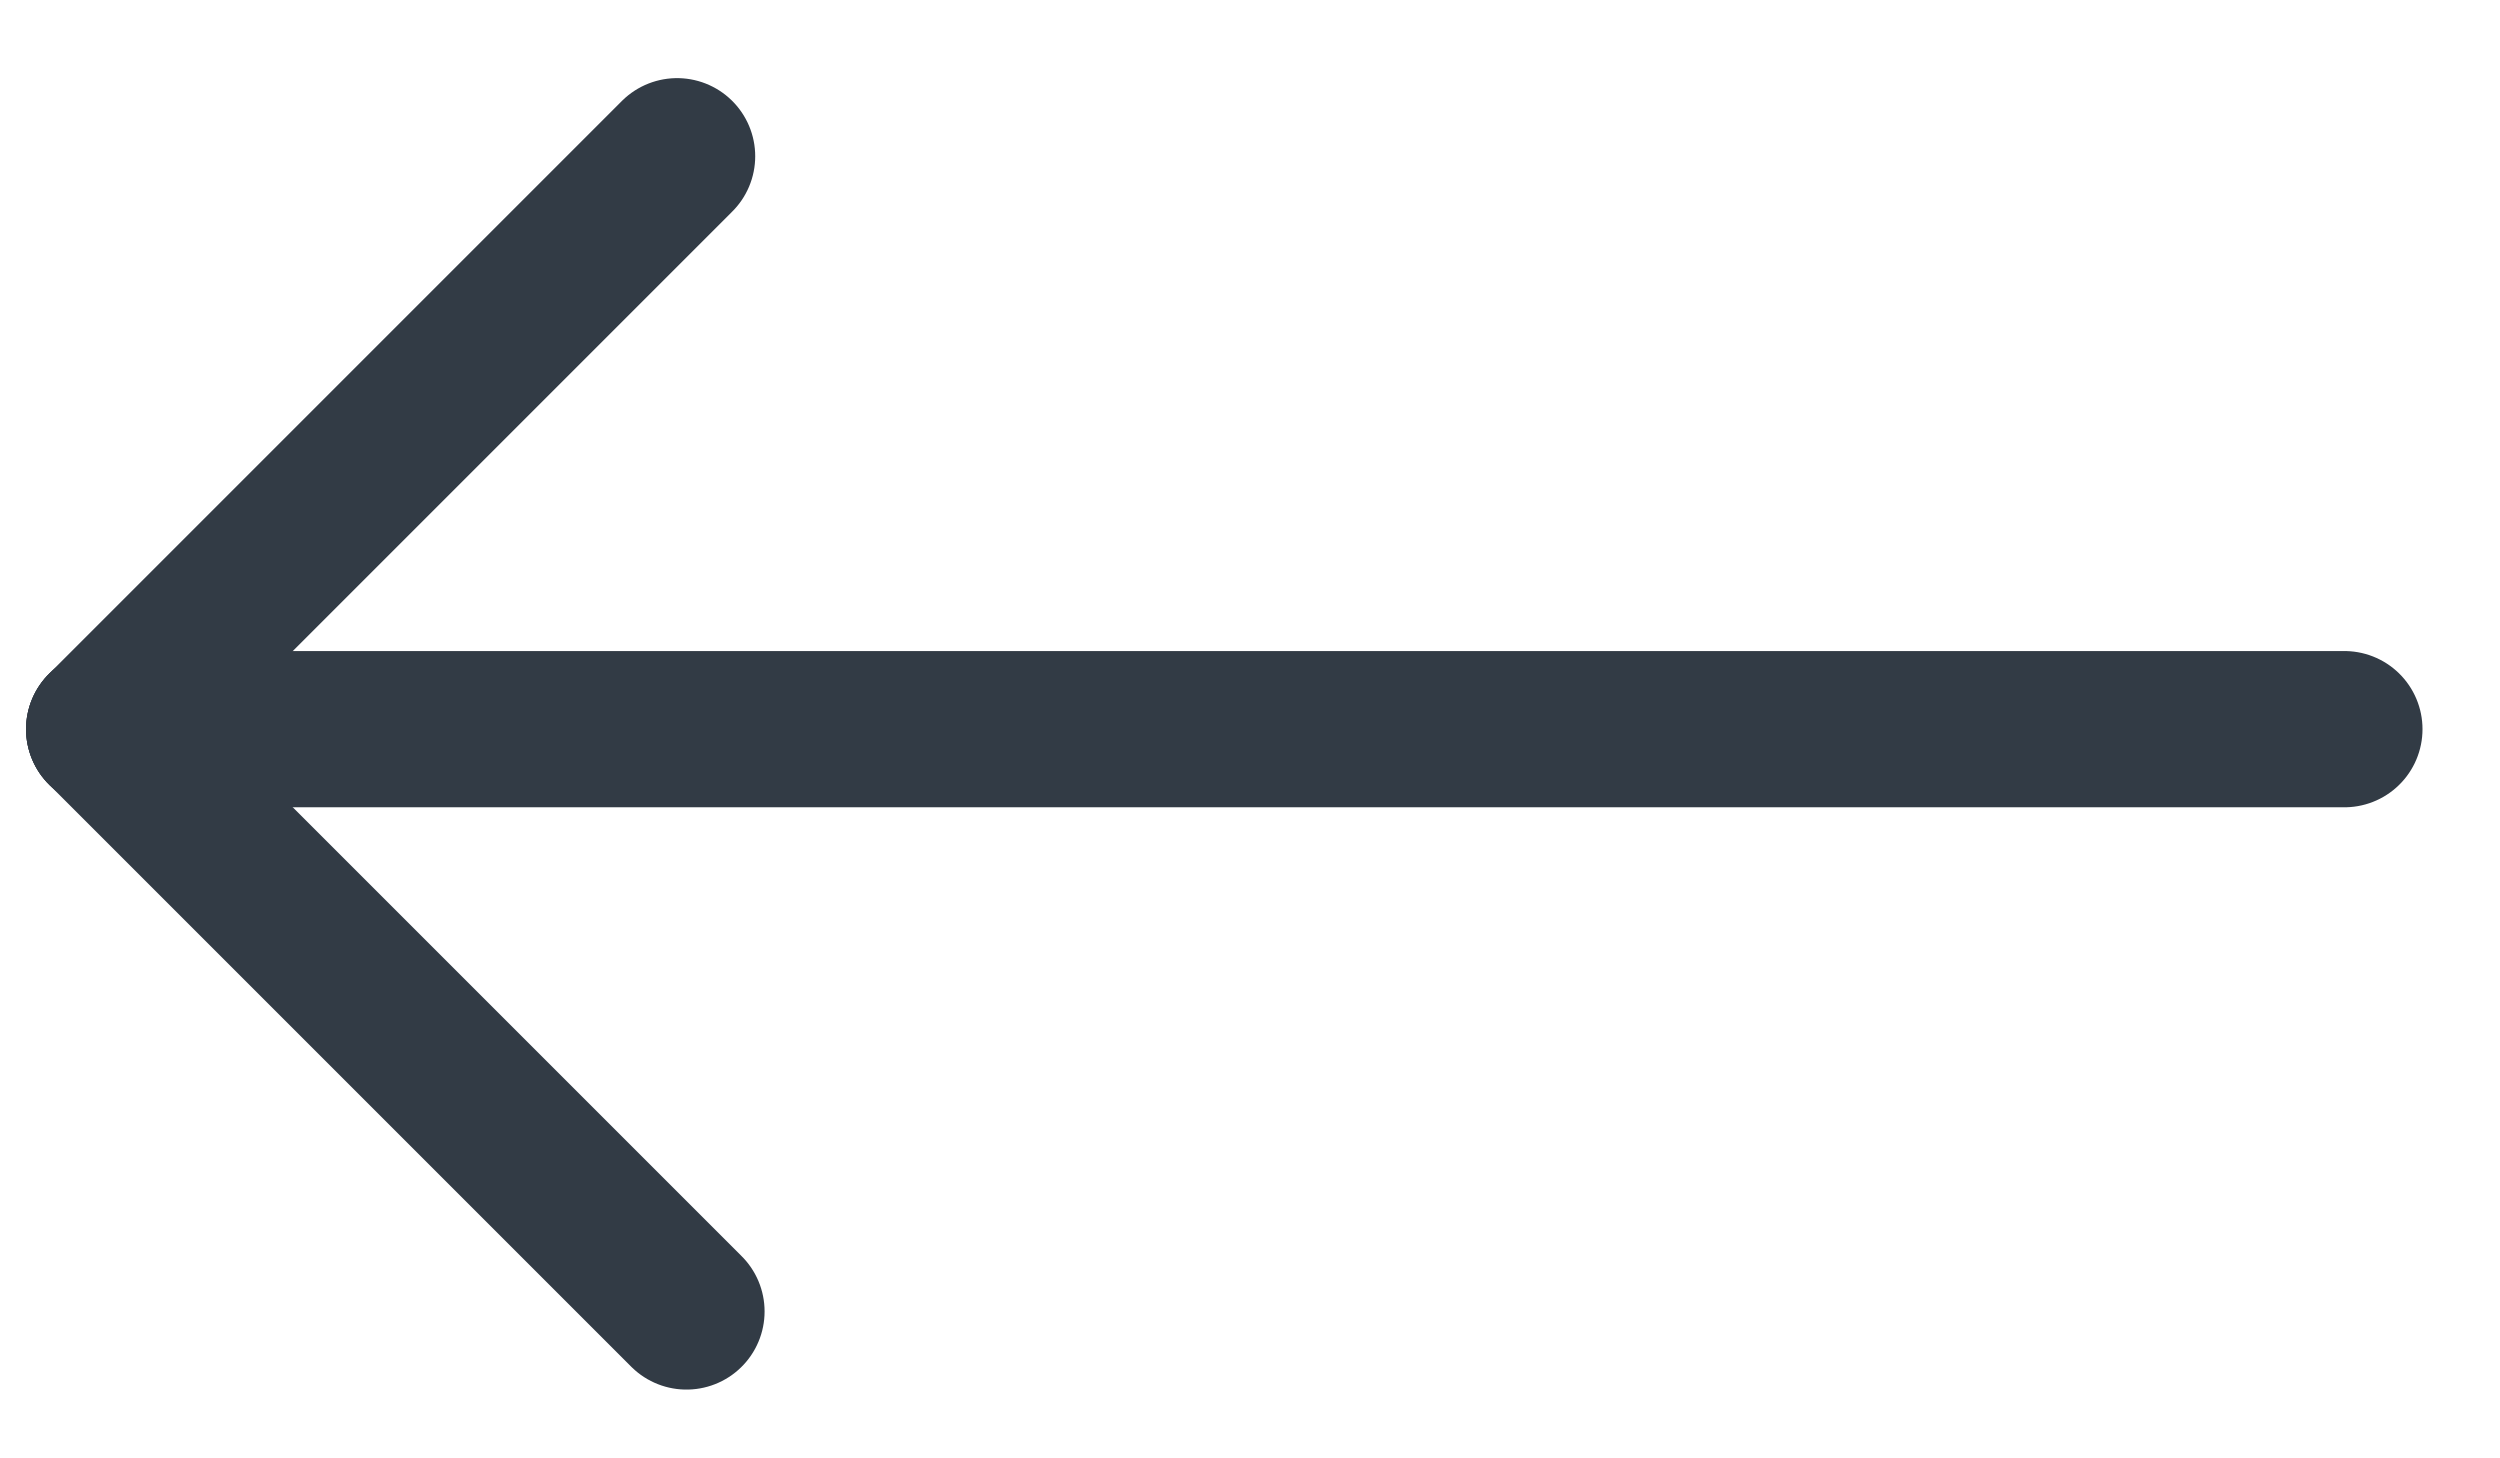 <svg width="24" height="14" viewBox="0 0 24 14" fill="none" xmlns="http://www.w3.org/2000/svg">
<path d="M0.494 1H22" transform="translate(23 6) scale(-1 1)" stroke="#323B45" stroke-width="1.5" stroke-linecap="round" stroke-linejoin="round"/>
<path d="M6 6L0.5 0.5" transform="translate(7 1) scale(-1 1)" stroke="#323B45" stroke-width="1.5" stroke-linecap="round" stroke-linejoin="round"/>
<path d="M6 0L0.41 5.59" transform="translate(7 7) scale(-1 1)" stroke="#323B45" stroke-width="1.5" stroke-linecap="round" stroke-linejoin="round"/>
</svg>
